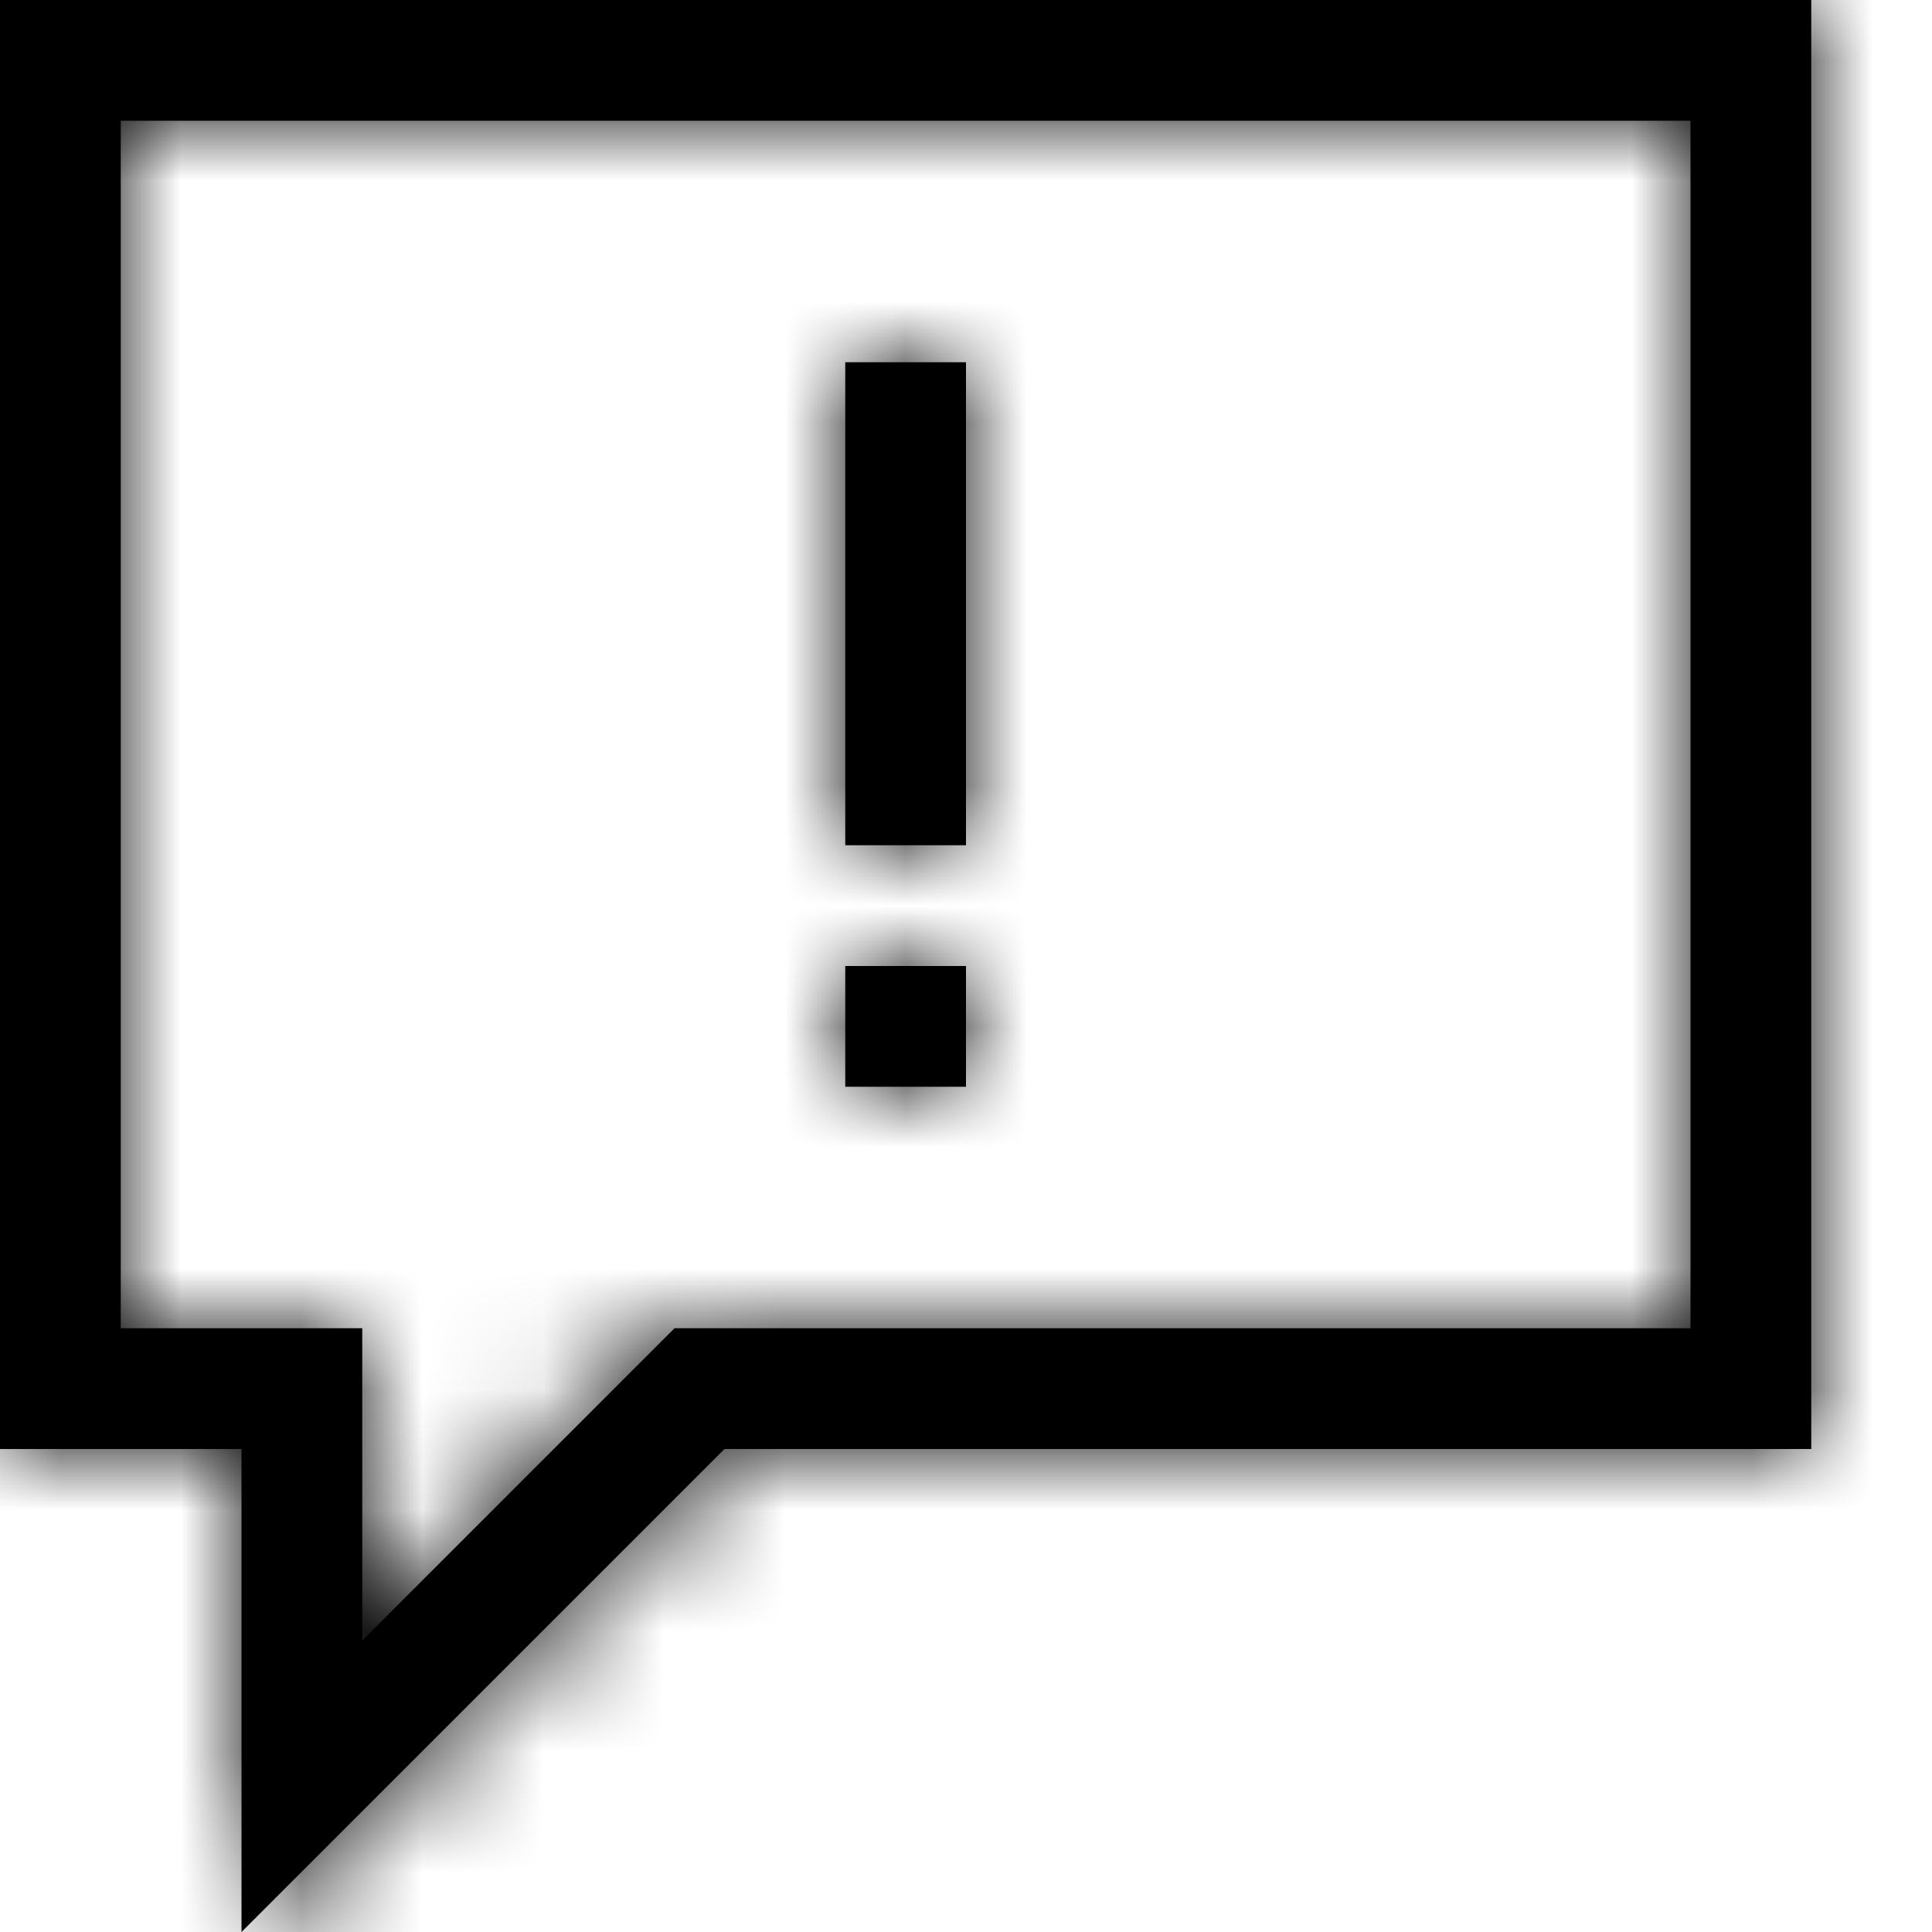 <?xml version="1.0" encoding="UTF-8"?>
<svg width="16px" height="16px" viewBox="0 0 16 16" version="1.1" xmlns="http://www.w3.org/2000/svg" xmlns:xlink="http://www.w3.org/1999/xlink">
    <title>11492bdf-70ba-4162-82f3-6cc1f47ff6ad@1.00x</title>
    <defs>
        <path d="M15,0 L15,12 L6,12 L2,16 L2,12 L0,12 L0,0 L15,0 Z M14,1 L1,1 L1,11 L3,11 L3,13.586 L5.586,11 L14,11 L14,1 Z M8,3 L8,7 L7,7 L7,3 L8,3 Z M7,8 L8,8 L8,9 L7,9 L7,8 Z" id="path-1"></path>
    </defs>
    <g id="Symbols" stroke-width="1" fill-rule="evenodd">
        <g id="Icons-/-Communication-/-16-/-Report">
            <mask id="mask-2">
                <use xlink:href="#path-1"></use>
            </mask>
            <use id="Combined-Shape" fill-rule="nonzero" xlink:href="#path-1"></use>
            <g id="Colors-/-305-Dark-Gray" mask="url(#mask-2)">
                <rect id="Rectangle" x="0" y="0" width="16" height="16"></rect>
            </g>
        </g>
    </g>
</svg>